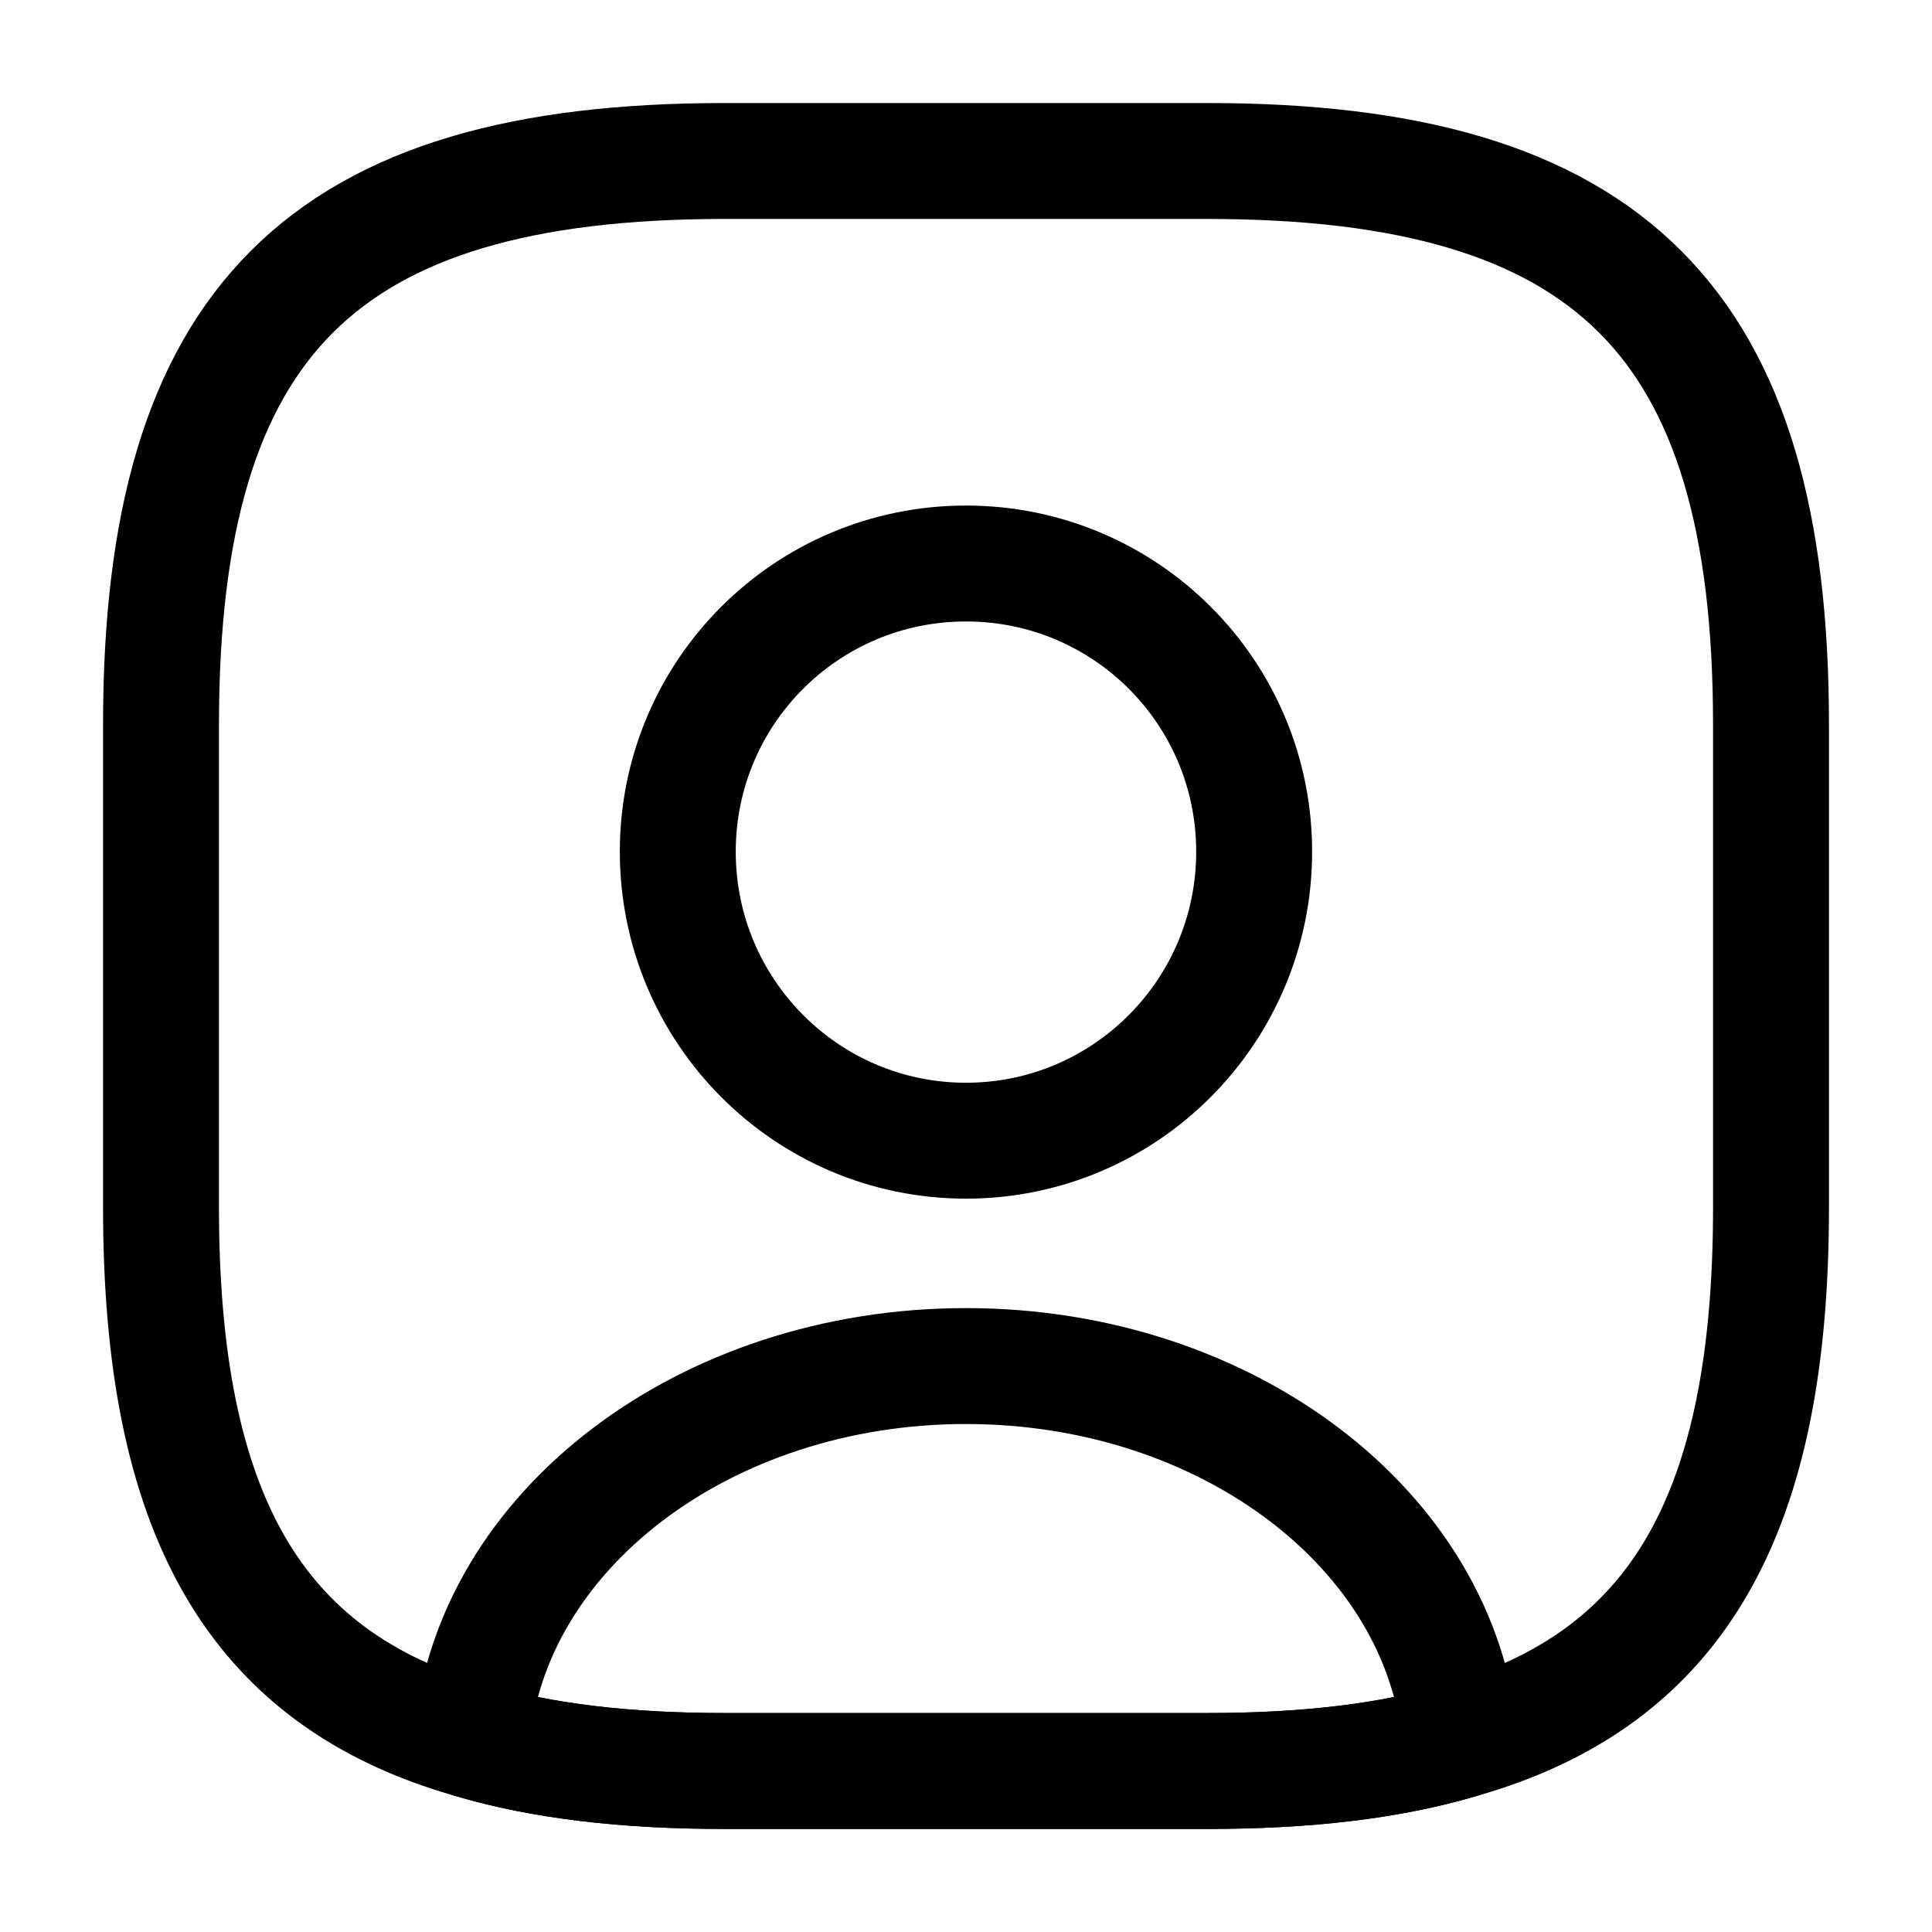 <svg viewBox="0 0 100 100" fill="none" xmlns="http://www.w3.org/2000/svg">
<path d="M75.581 90.082C71.914 91.166 67.581 91.666 62.498 91.666H37.497C32.414 91.666 28.081 91.166 24.414 90.082C25.331 79.249 36.456 70.707 49.998 70.707C63.539 70.707 74.664 79.249 75.581 90.082Z" stroke="currentColor" stroke-width="6" stroke-linecap="round" stroke-linejoin="round"/>
<path d="M91.667 37.5V62.5C91.667 78.25 86.917 86.875 75.584 90.083C71.917 91.166 67.584 91.666 62.501 91.666H37.501C32.417 91.666 28.084 91.166 24.417 90.083C13.084 86.875 8.334 78.25 8.334 62.5V37.5C8.334 16.666 16.667 8.333 37.501 8.333H62.501C83.334 8.333 91.667 16.666 91.667 37.5Z" stroke="currentColor" stroke-width="6" stroke-linecap="round" stroke-linejoin="round"/>
<path d="M64.915 44.084C64.915 52.334 58.249 59.042 49.999 59.042C41.749 59.042 35.082 52.334 35.082 44.084C35.082 35.834 41.749 29.167 49.999 29.167C58.249 29.167 64.915 35.834 64.915 44.084Z" stroke="currentColor" stroke-width="6" stroke-linecap="round" stroke-linejoin="round"/>
</svg>
